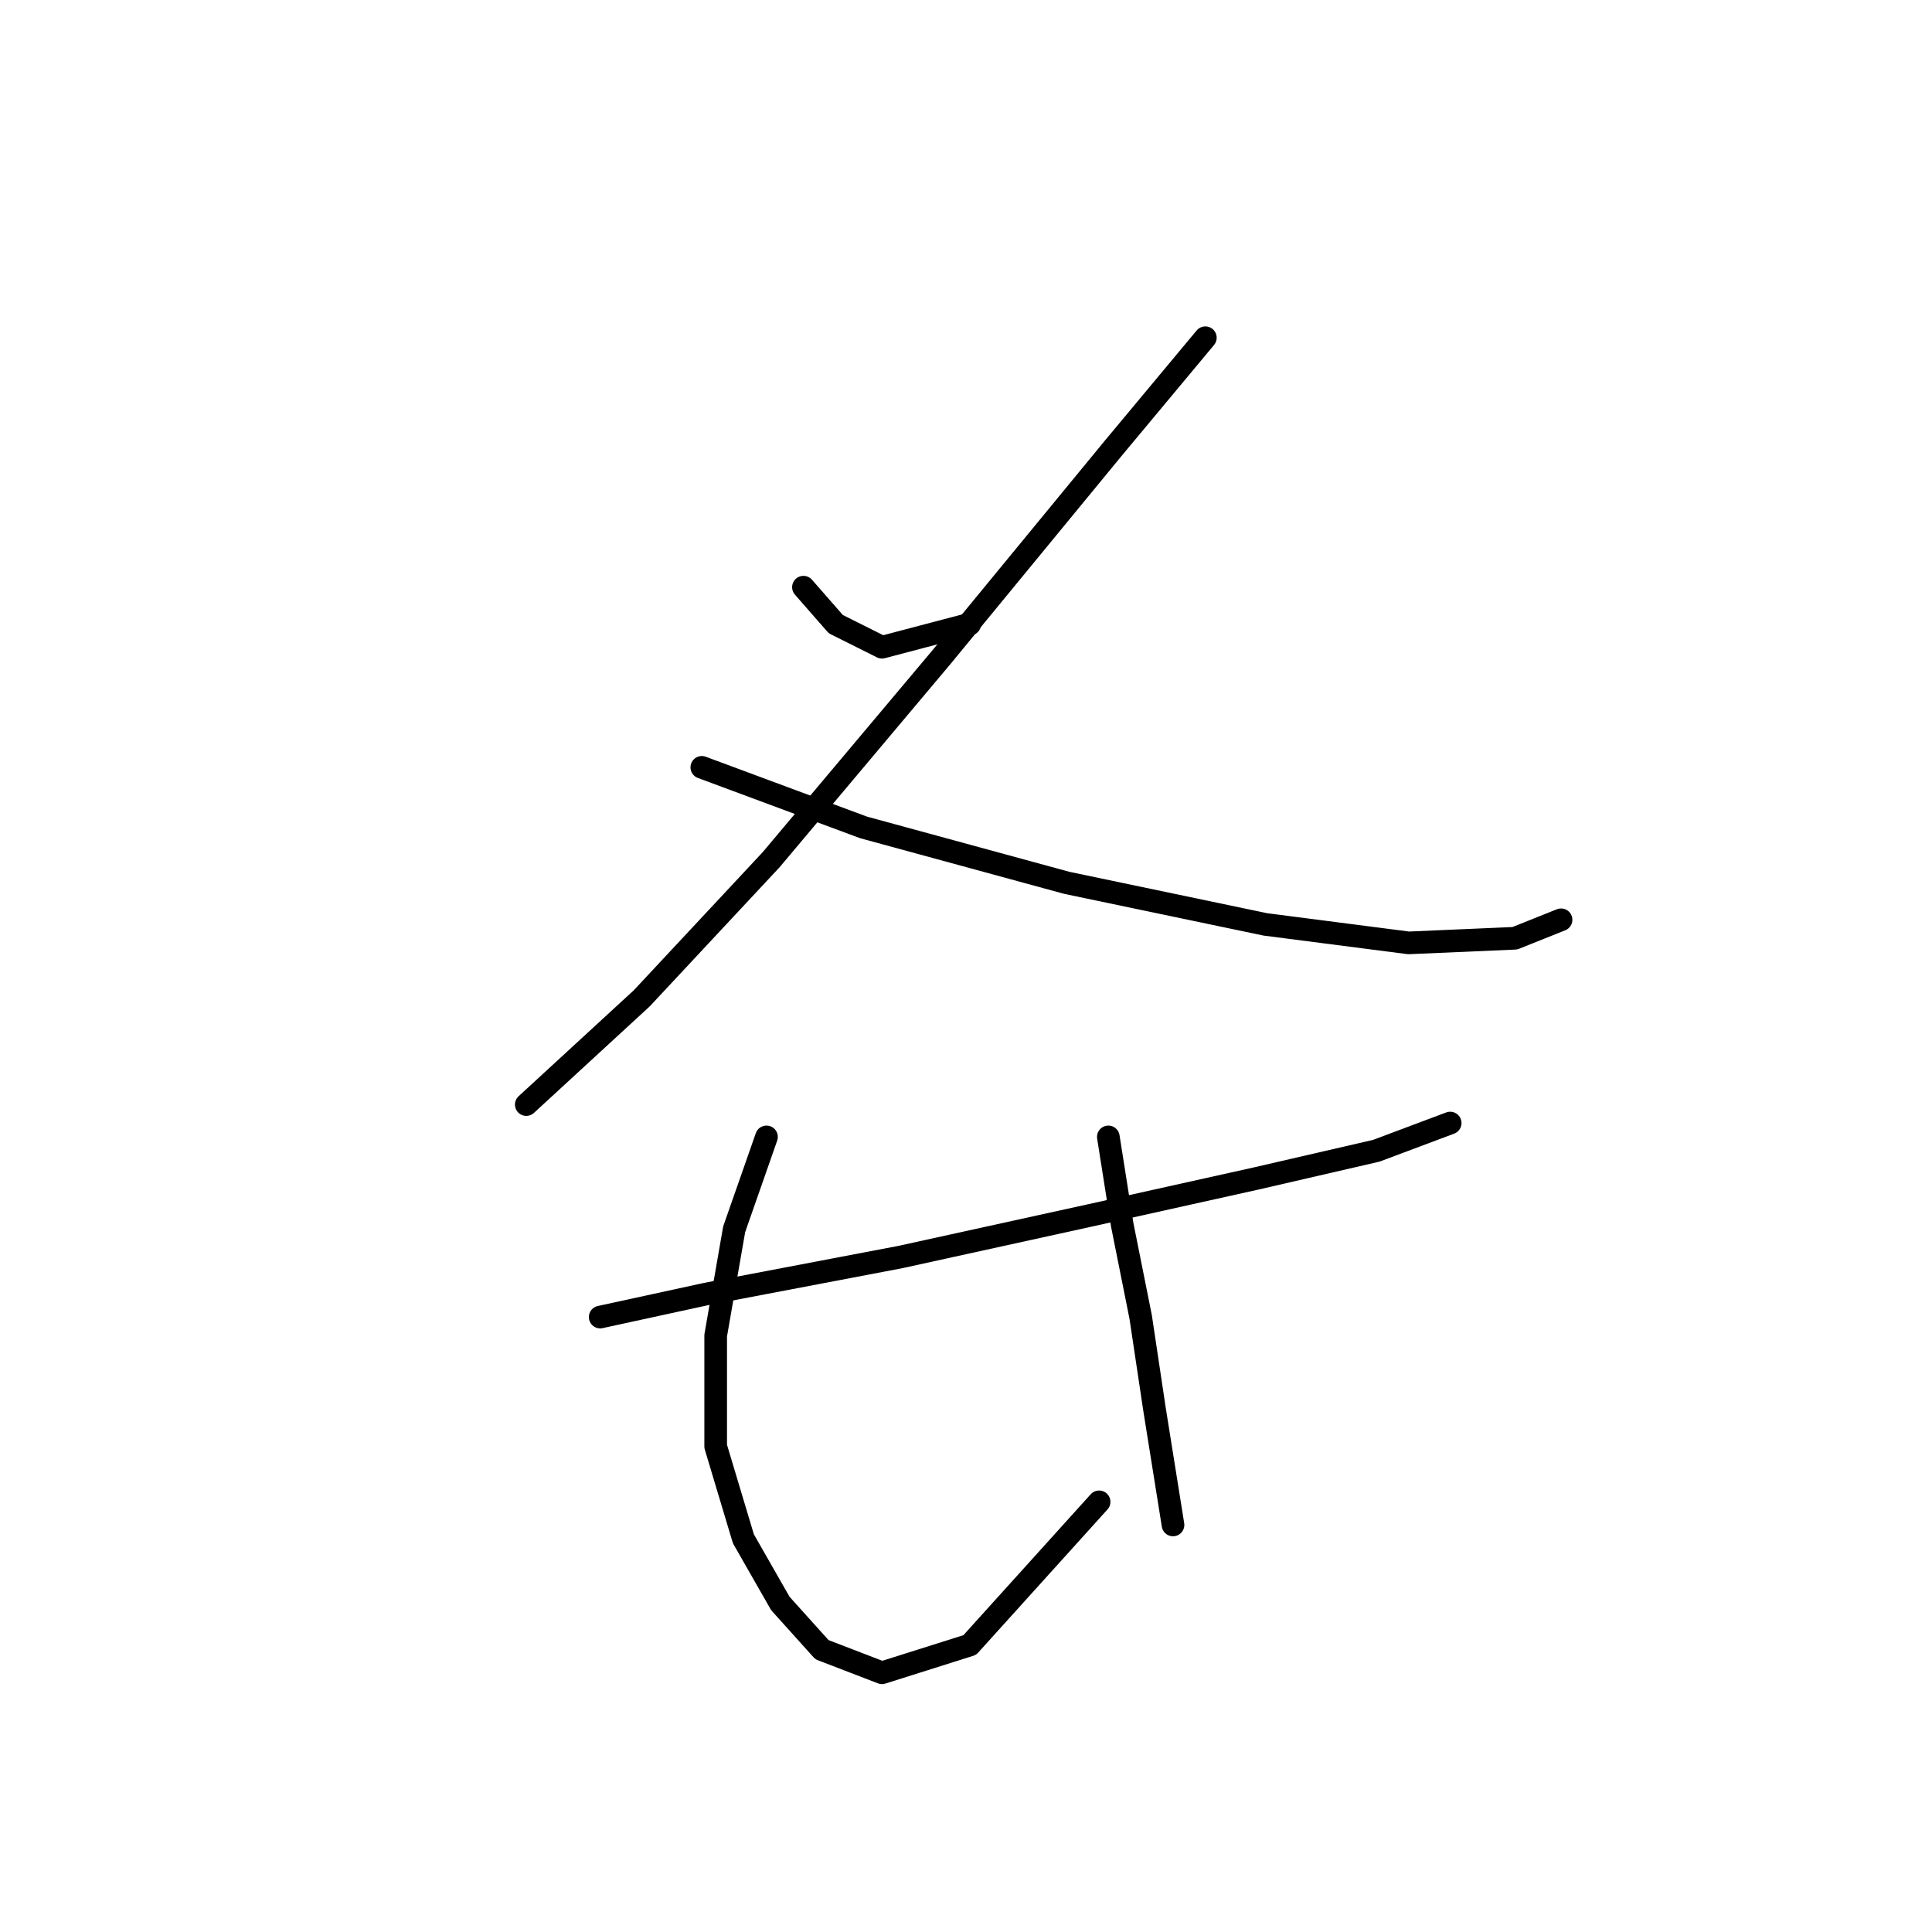 <?xml version="1.0" standalone="no"?>
    <svg width="256" height="256" xmlns="http://www.w3.org/2000/svg" version="1.1">
    <polyline stroke="black" stroke-width="3" stroke-linecap="round" fill="transparent" stroke-linejoin="round" points="106.461 77.804 110.746 82.701 116.867 85.762 128.497 82.701 128.497 82.701 " />
        <polyline stroke="black" stroke-width="3" stroke-linecap="round" fill="transparent" stroke-linejoin="round" points="159.715 44.75 147.473 59.441 124.825 86.986 102.177 113.919 85.037 132.282 69.735 146.361 69.735 146.361 " />
        <polyline stroke="black" stroke-width="3" stroke-linecap="round" fill="transparent" stroke-linejoin="round" points="92.995 101.677 114.419 109.634 141.352 116.979 167.673 122.488 186.648 124.937 200.727 124.325 206.848 121.876 206.848 121.876 " />
        <polyline stroke="black" stroke-width="3" stroke-linecap="round" fill="transparent" stroke-linejoin="round" points="79.528 174.518 93.607 171.457 119.316 166.561 144.412 161.052 166.448 156.155 182.363 152.482 192.157 148.809 192.157 148.809 " />
        <polyline stroke="black" stroke-width="3" stroke-linecap="round" fill="transparent" stroke-linejoin="round" points="101.564 150.646 97.28 162.888 94.831 176.966 94.831 191.657 98.504 203.899 103.401 212.469 108.91 218.59 116.867 221.651 128.497 217.978 145.637 199.003 145.637 199.003 " />
        <polyline stroke="black" stroke-width="3" stroke-linecap="round" fill="transparent" stroke-linejoin="round" points="146.861 150.646 148.697 162.276 151.146 174.518 152.982 186.76 155.43 202.063 155.43 202.063 " />
        </svg>